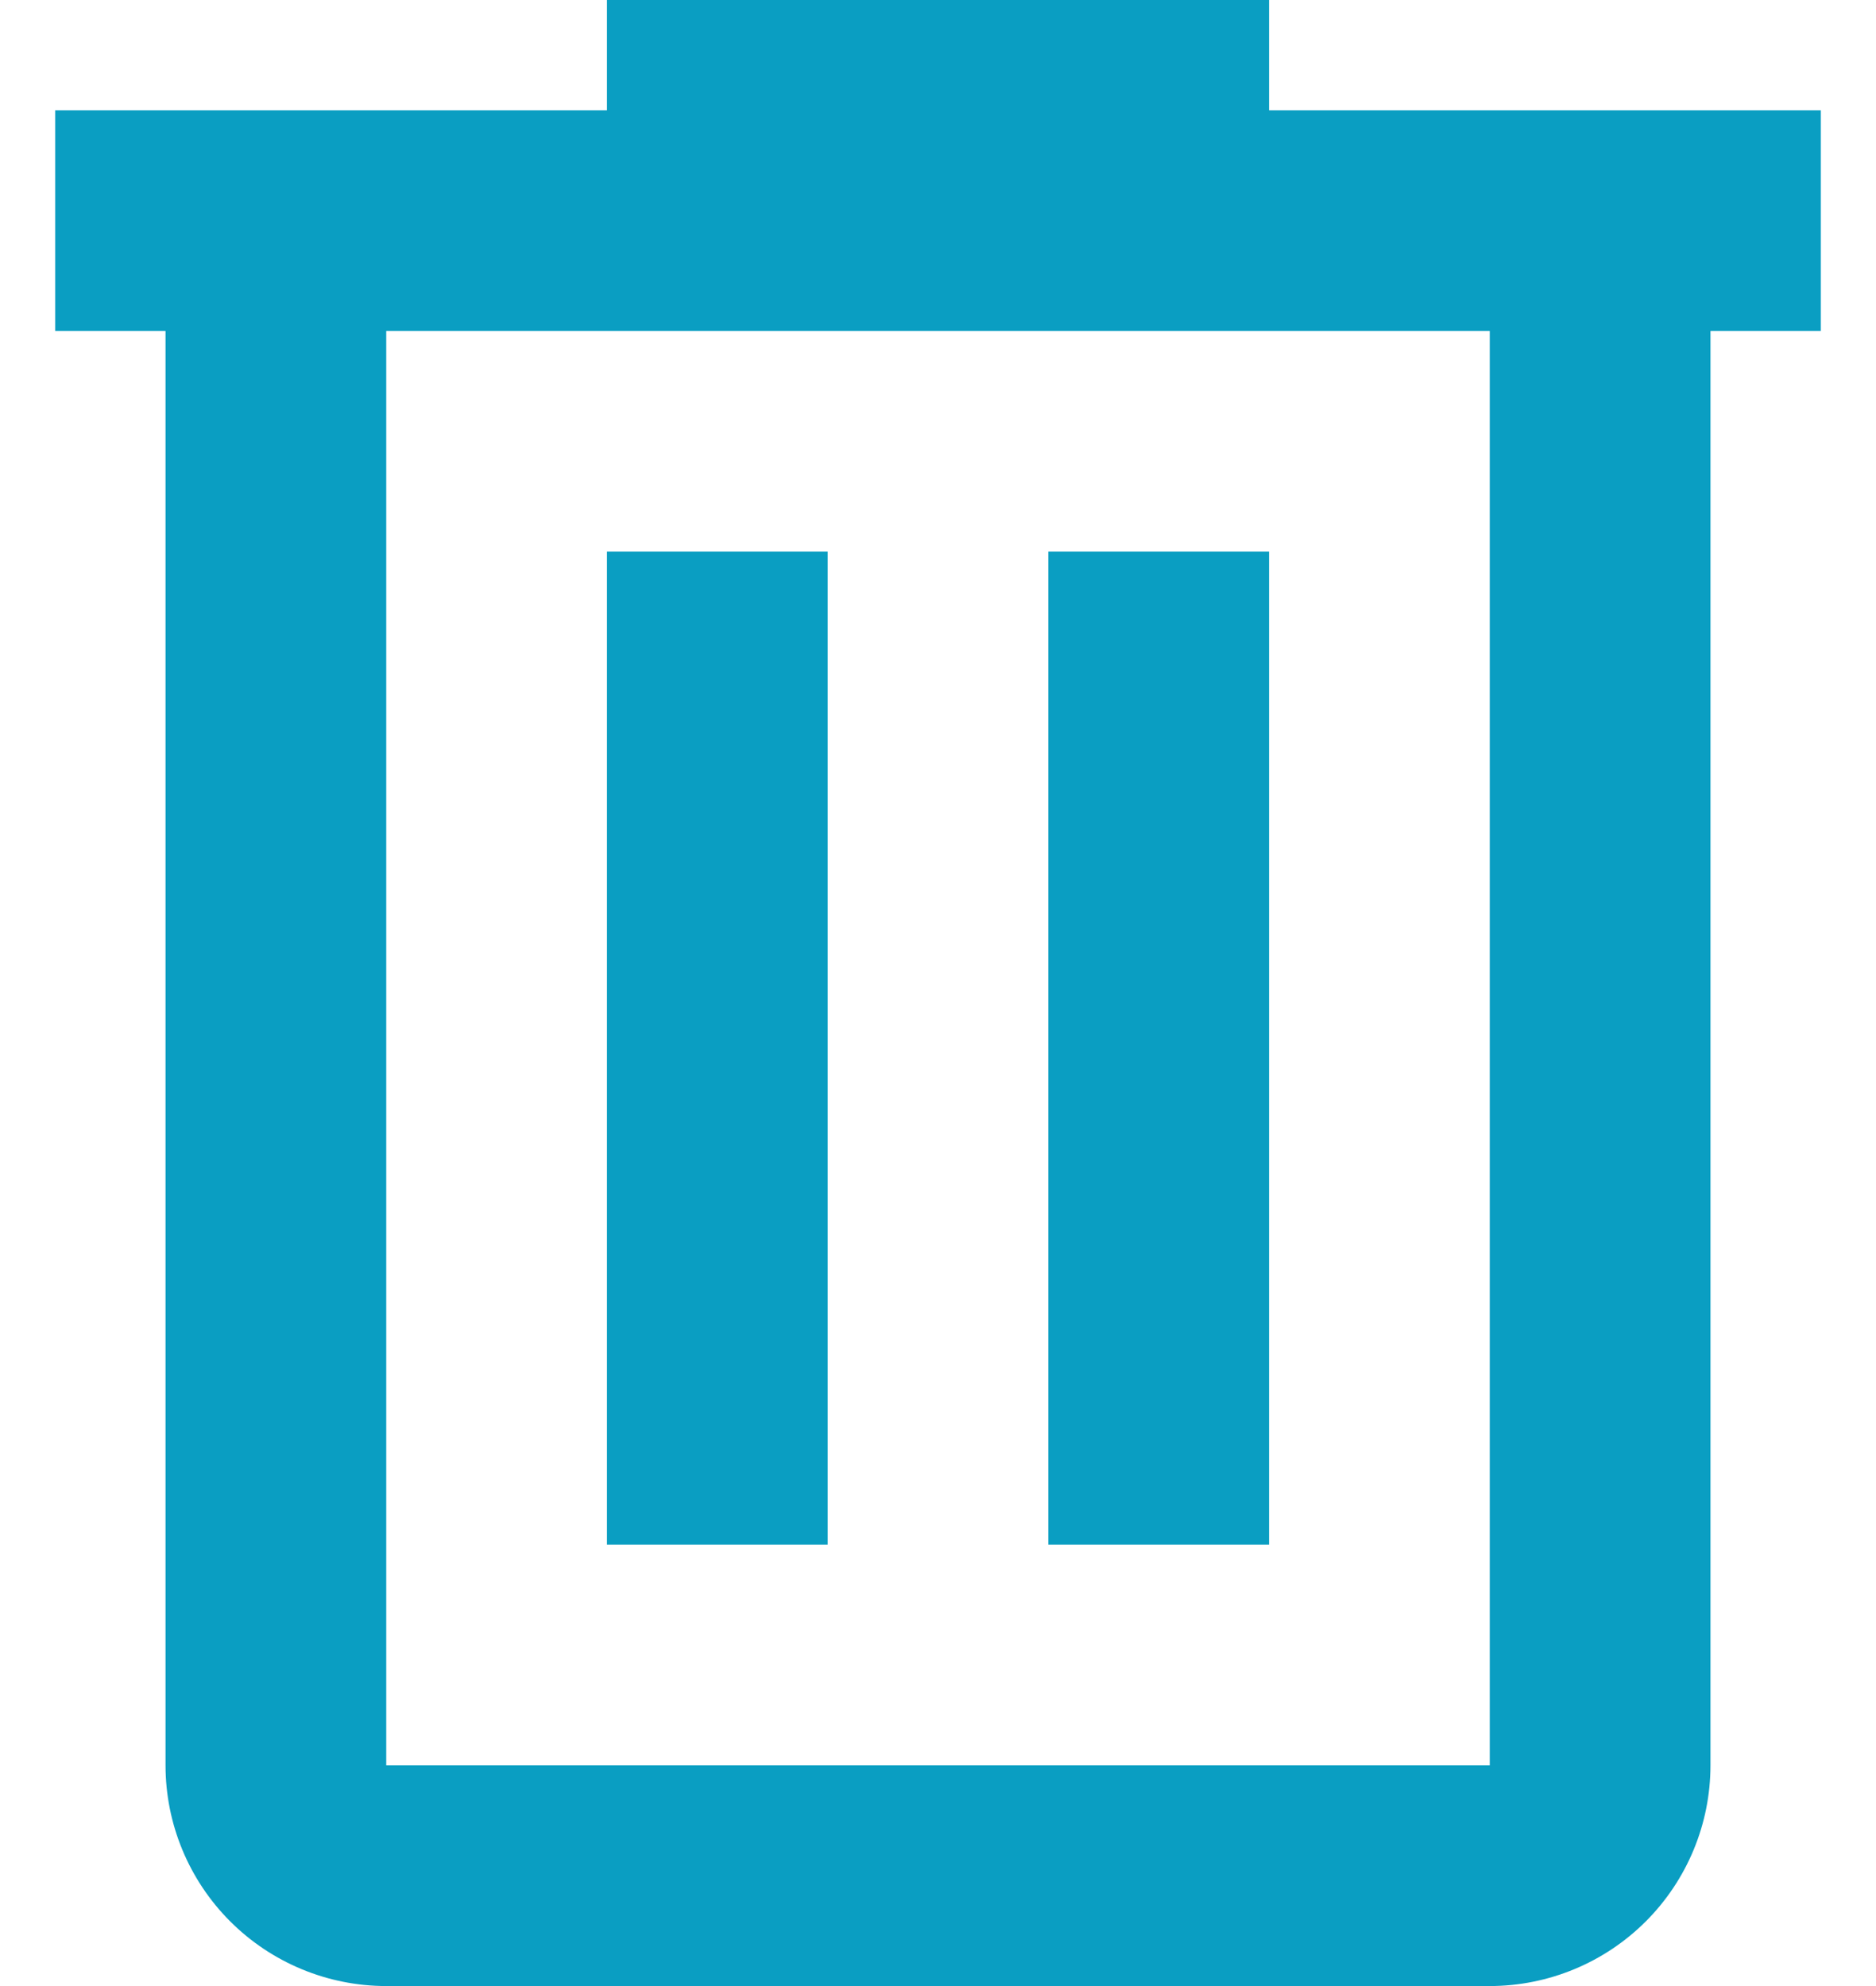 <svg width="17" height="18" viewBox="0 0 17 18" fill="none" xmlns="http://www.w3.org/2000/svg">
<path d="M5.5 0V1H0.5V3H1.5V16C1.5 16.53 1.711 17.039 2.086 17.414C2.461 17.789 2.97 18 3.5 18H13.5C14.03 18 14.539 17.789 14.914 17.414C15.289 17.039 15.5 16.53 15.5 16V3H16.5V1H11.5V0H5.5ZM3.5 3H13.5V16H3.5V3ZM5.5 5V14H7.5V5H5.5ZM9.5 5V14H11.5V5H9.5Z" fill="#0A9EC2"/>
</svg>
